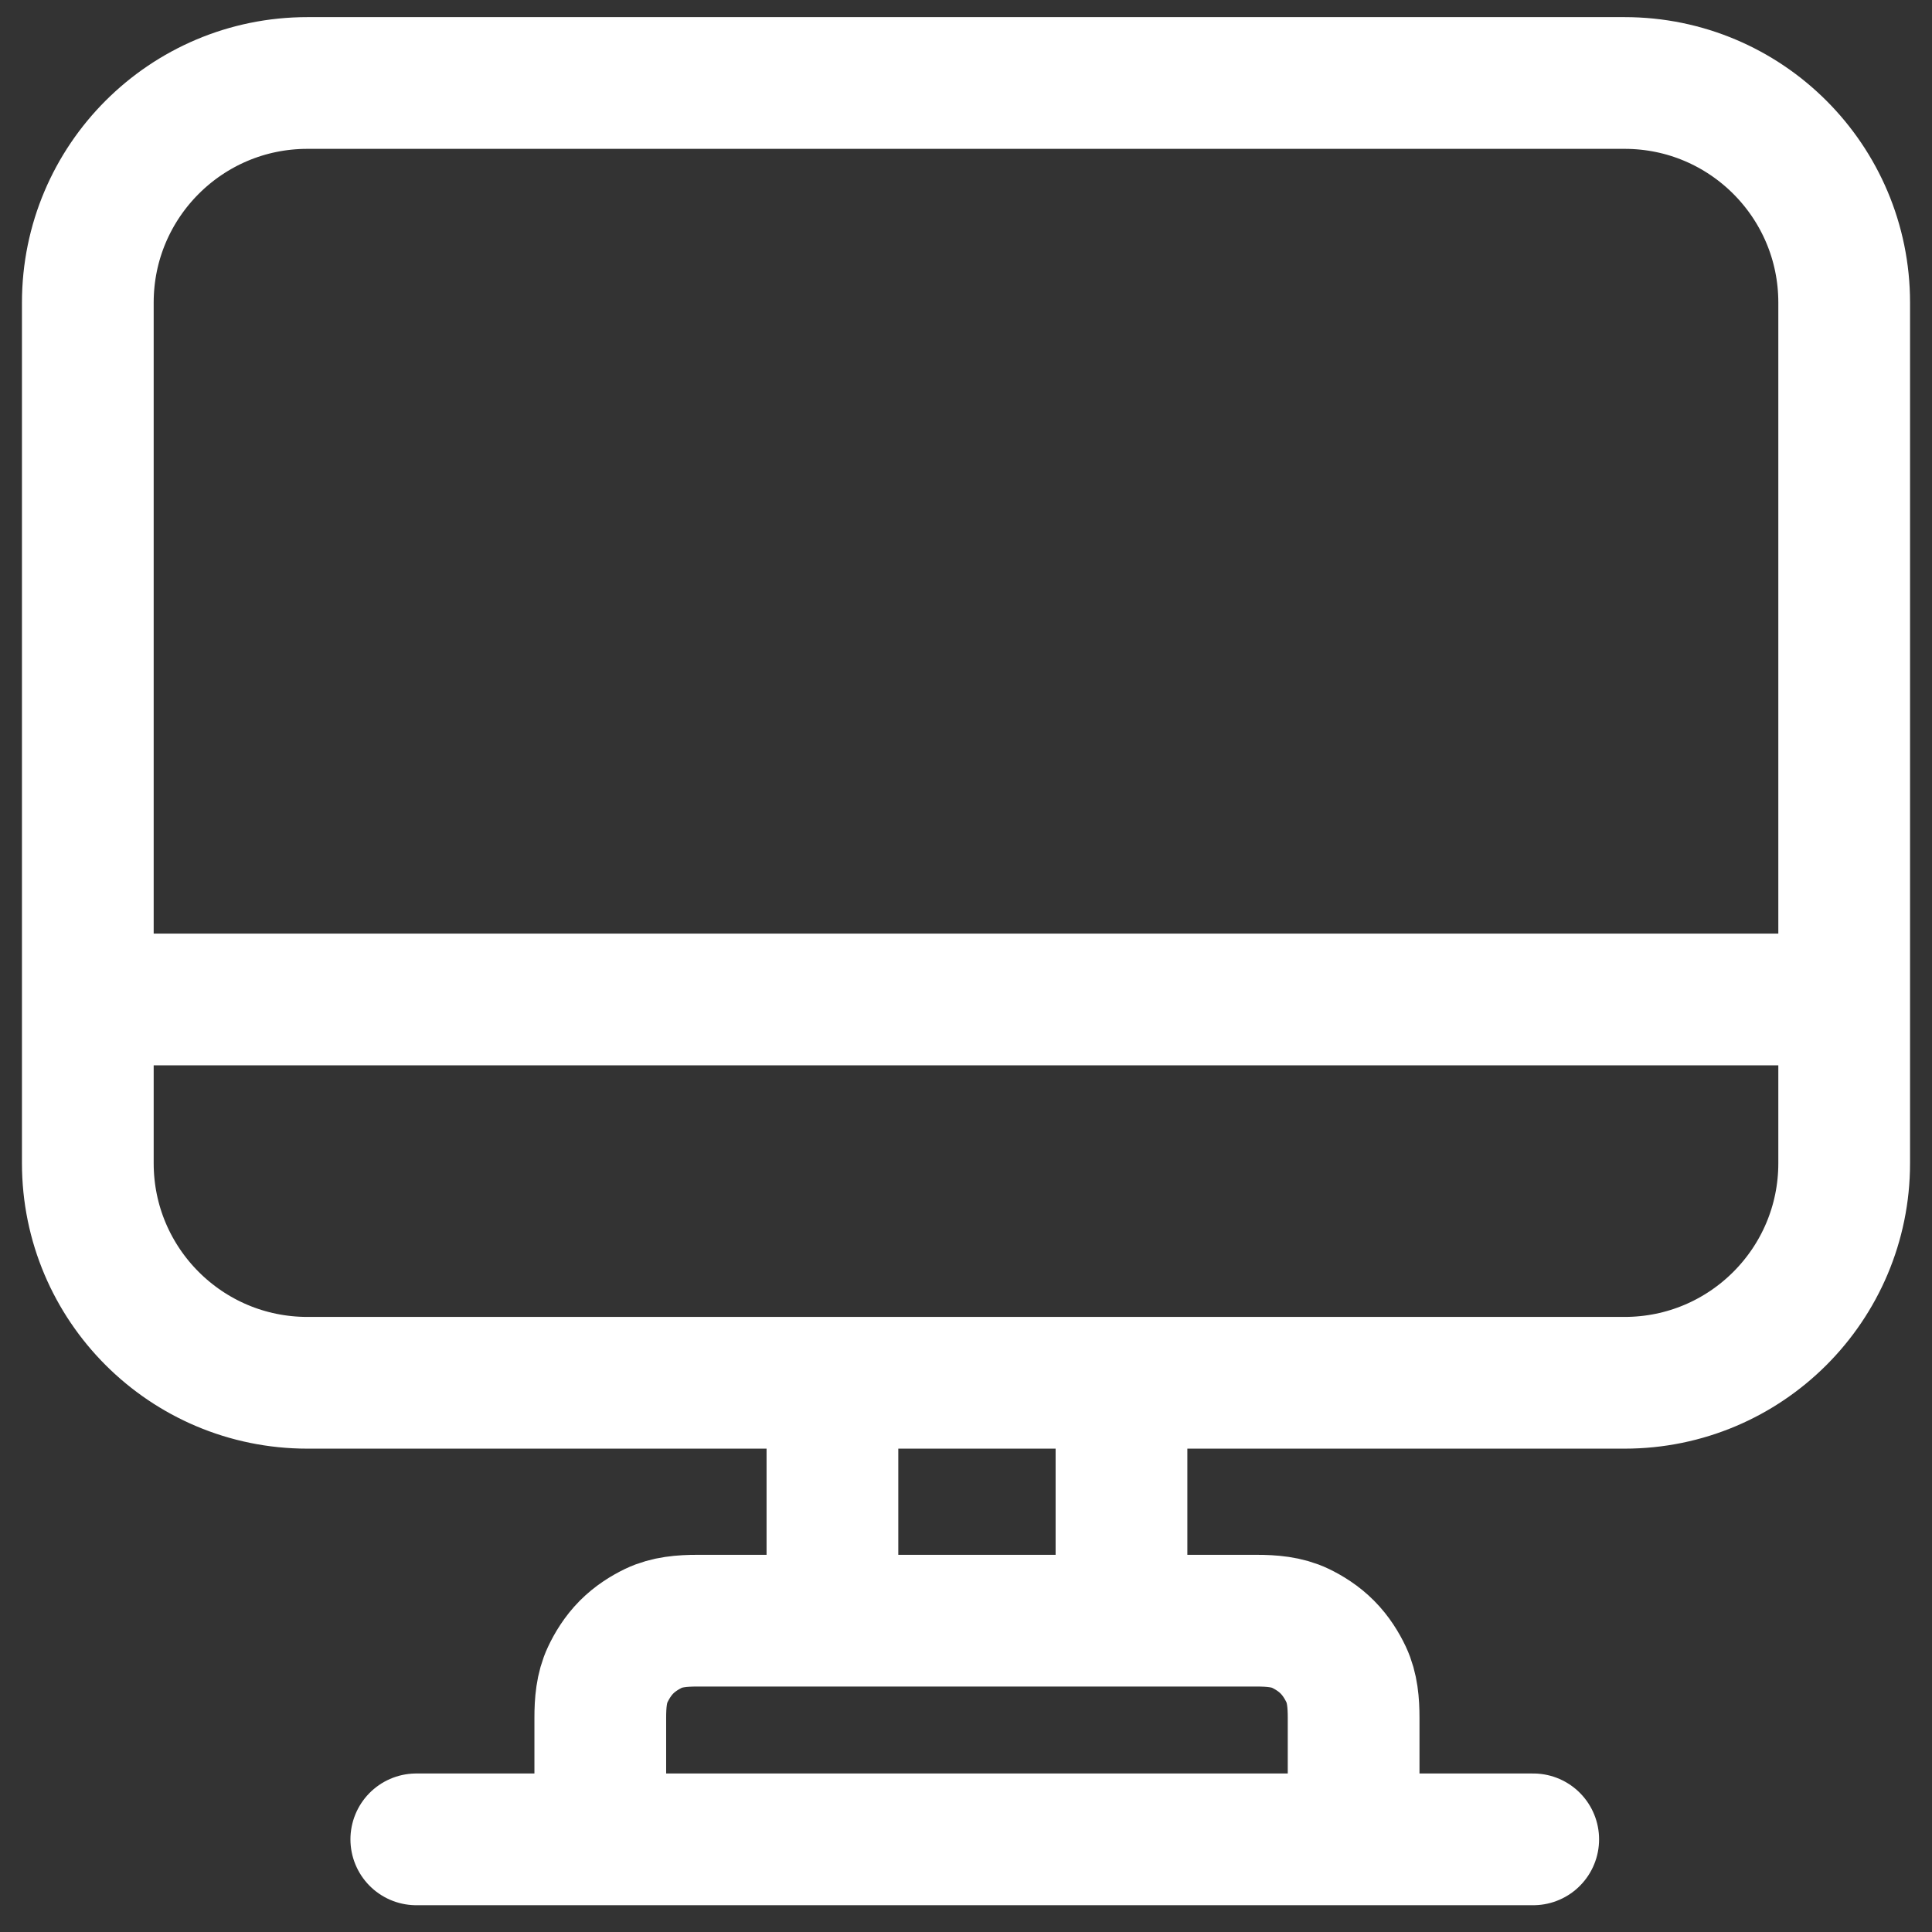 <svg width="44" height="44" viewBox="0 0 44 44" fill="none" xmlns="http://www.w3.org/2000/svg">
<rect x="0" y="0" width="44" height="44" fill="#333333" stroke="none"/>
<path d="M2 22.762V26.492C2 29.253 4.239 31.492 7 31.492H18.958M2 22.762V6.89C2 4.129 4.239 1.89 7 1.89H37C39.761 1.89 42 4.129 42 6.89V22.762M2 22.762H42M42 22.762V26.492C42 29.253 39.761 31.492 37 31.492H25.541M18.958 31.492V36.91M18.958 31.492H25.541M18.958 36.91H25.541M18.958 36.91H15.882C15.539 36.91 15.192 36.936 14.883 37.084C14.689 37.178 14.465 37.315 14.269 37.512C14.071 37.712 13.934 37.94 13.841 38.137C13.696 38.443 13.671 38.786 13.671 39.125V41.89M25.541 31.492V36.91M25.541 36.91H28.617C28.959 36.91 29.307 36.936 29.616 37.084C29.81 37.178 30.034 37.315 30.229 37.512C30.428 37.712 30.565 37.94 30.658 38.137C30.802 38.443 30.828 38.786 30.828 39.125V41.89M13.671 41.89H9.481M13.671 41.89H30.828M34.918 41.89H30.828" stroke="white" stroke-width="3" stroke-linecap="round" stroke-linejoin="round"/>
</svg>
